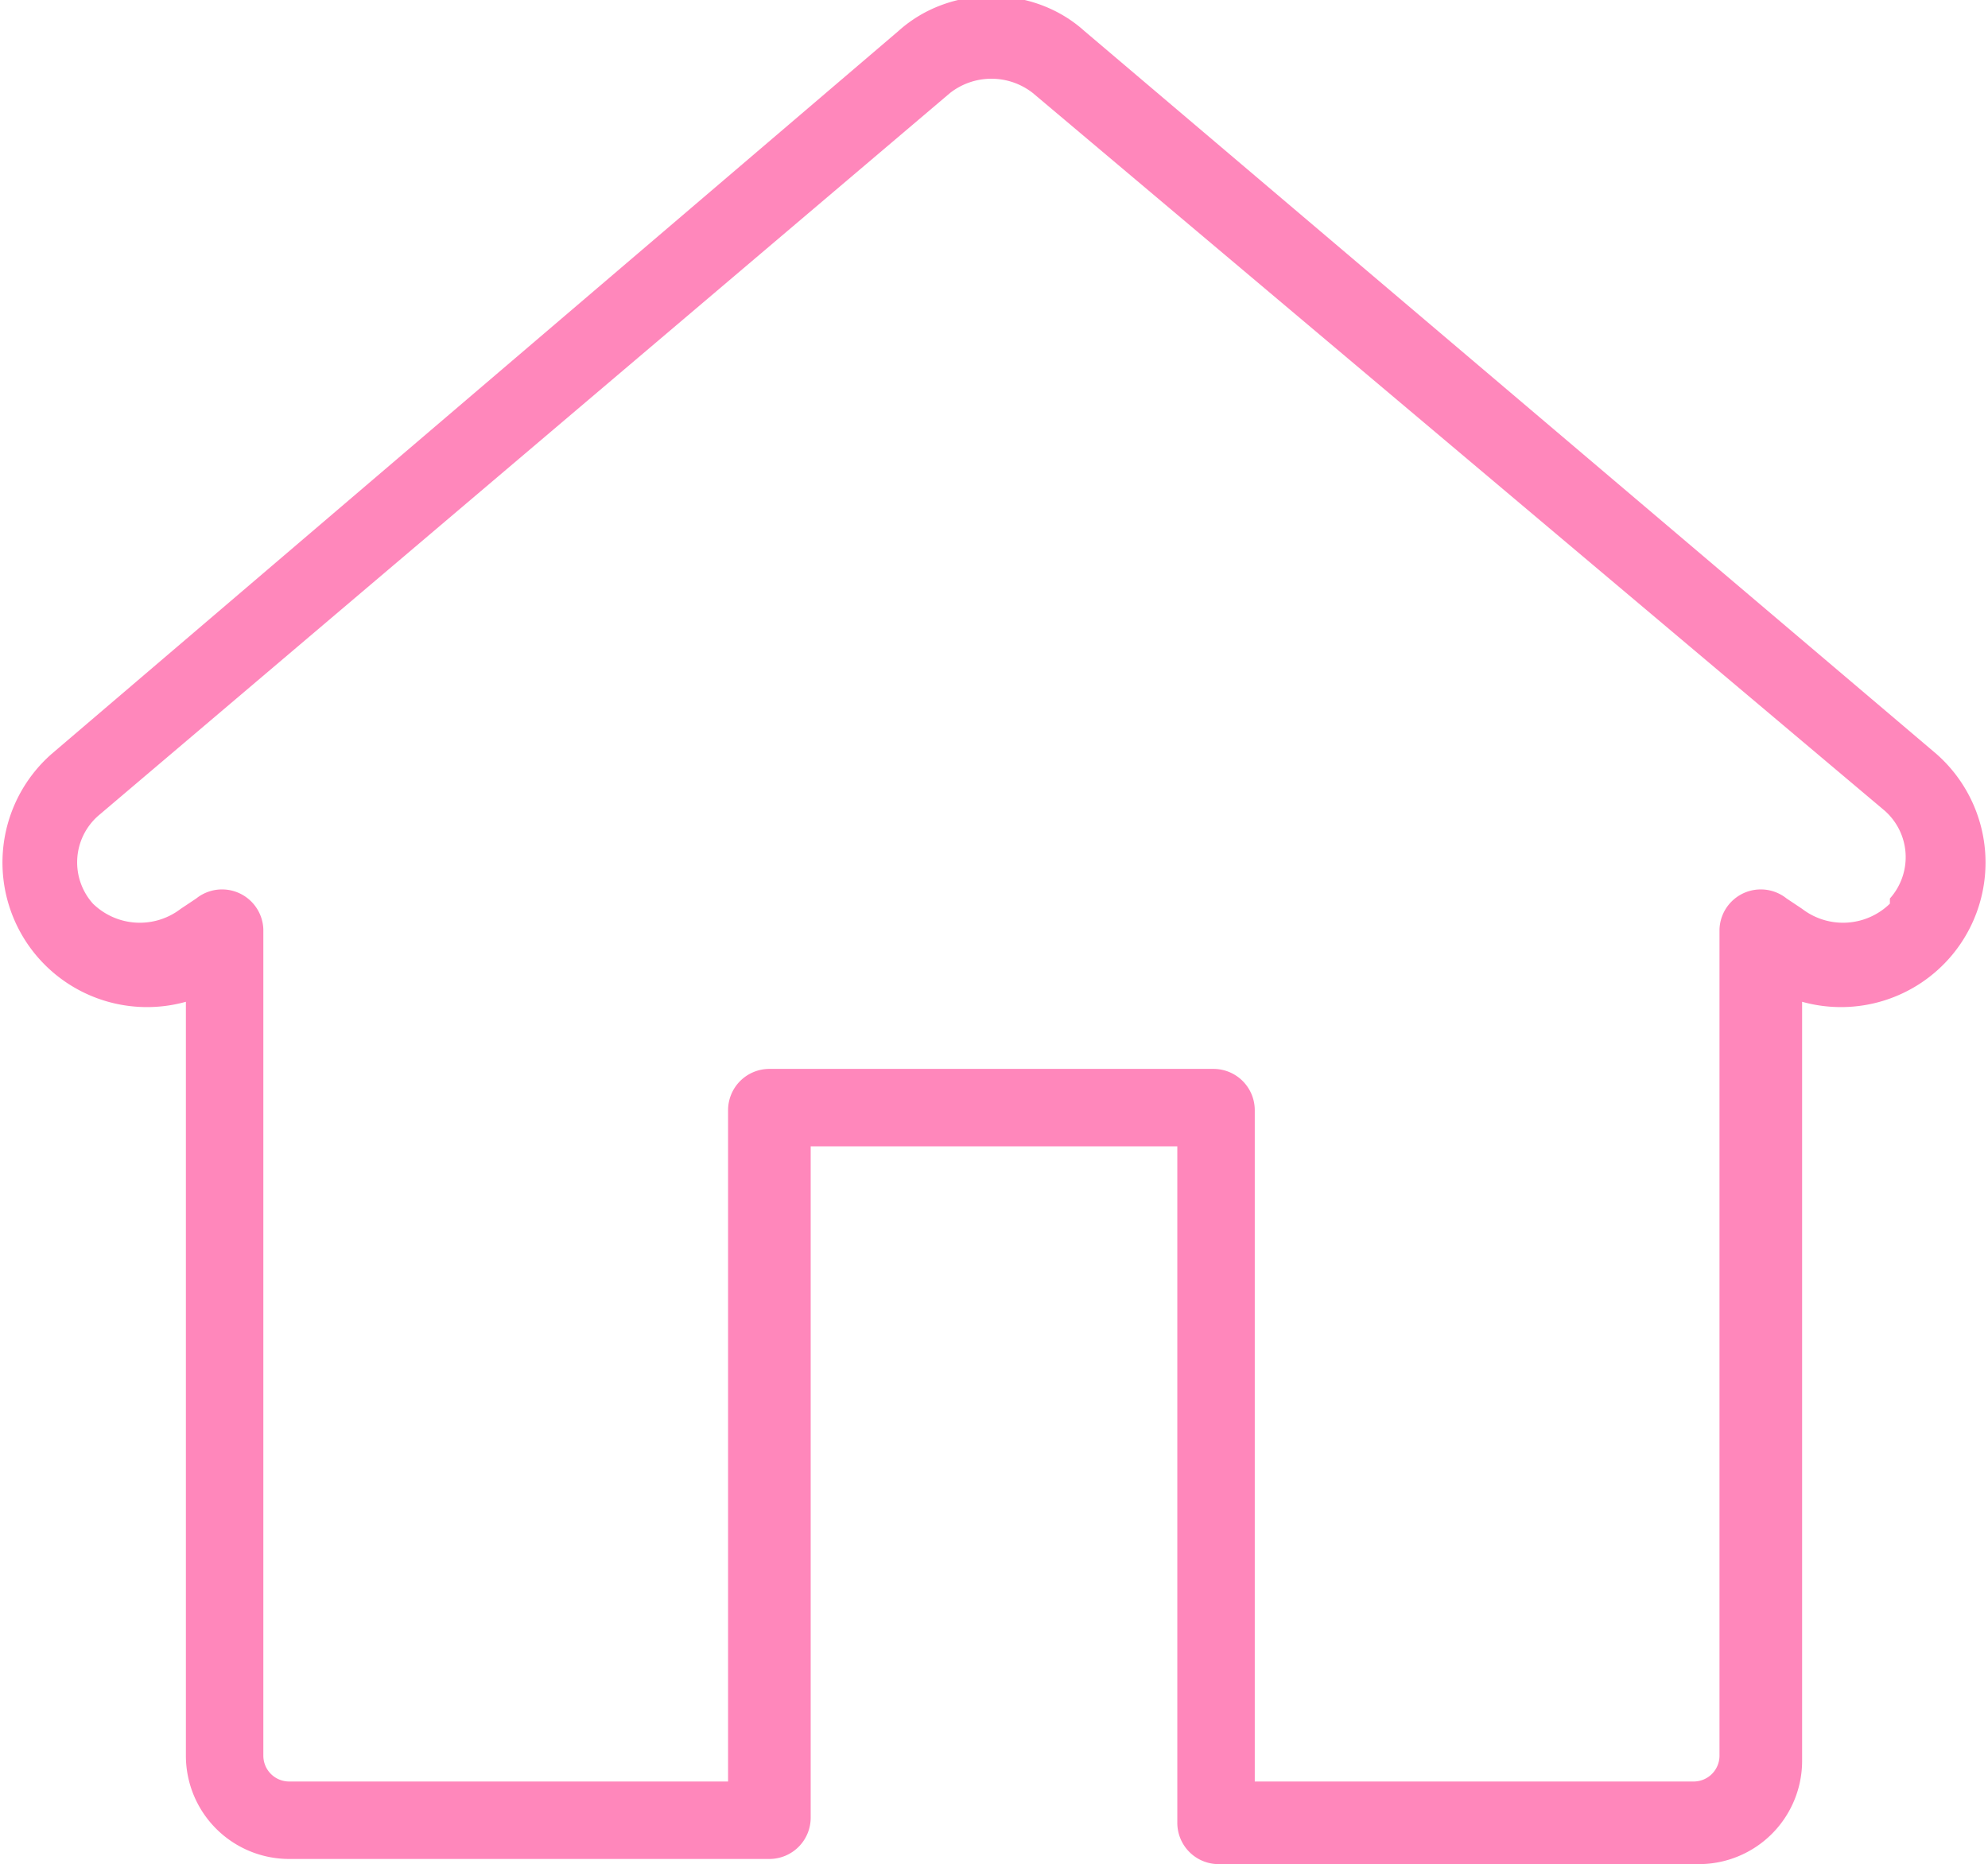 <svg xmlns="http://www.w3.org/2000/svg" class="icons icon-checkin" id="icon-checkin" viewBox="0 0 385 361"><path d="M375,146,210,6c-10-9-26-9-36,0L10,146a28,28,0,0,0-3,39,28,28,0,0,0,29,9V340a20,20,0,0,0,20,20h93a8,8,0,0,0,8-8V222h71V353a8,8,0,0,0,8,8h93a20,20,0,0,0,20-20V194a28,28,0,0,0,29-9,28,28,0,0,0-3-39Zm-9,29a13,13,0,0,1-17,1l-3-2a8,8,0,0,0-13,6V340a5,5,0,0,1-5,5H243V215a8,8,0,0,0-8-8H149a8,8,0,0,0-8,8V345H56a5,5,0,0,1-5-5V180a8,8,0,0,0-13-6l-3,2a13,13,0,0,1-17-1,12,12,0,0,1,1-17L184,18a13,13,0,0,1,16,0L365,157a12,12,0,0,1,1,17Z" fill="#ff87bb"/></svg>